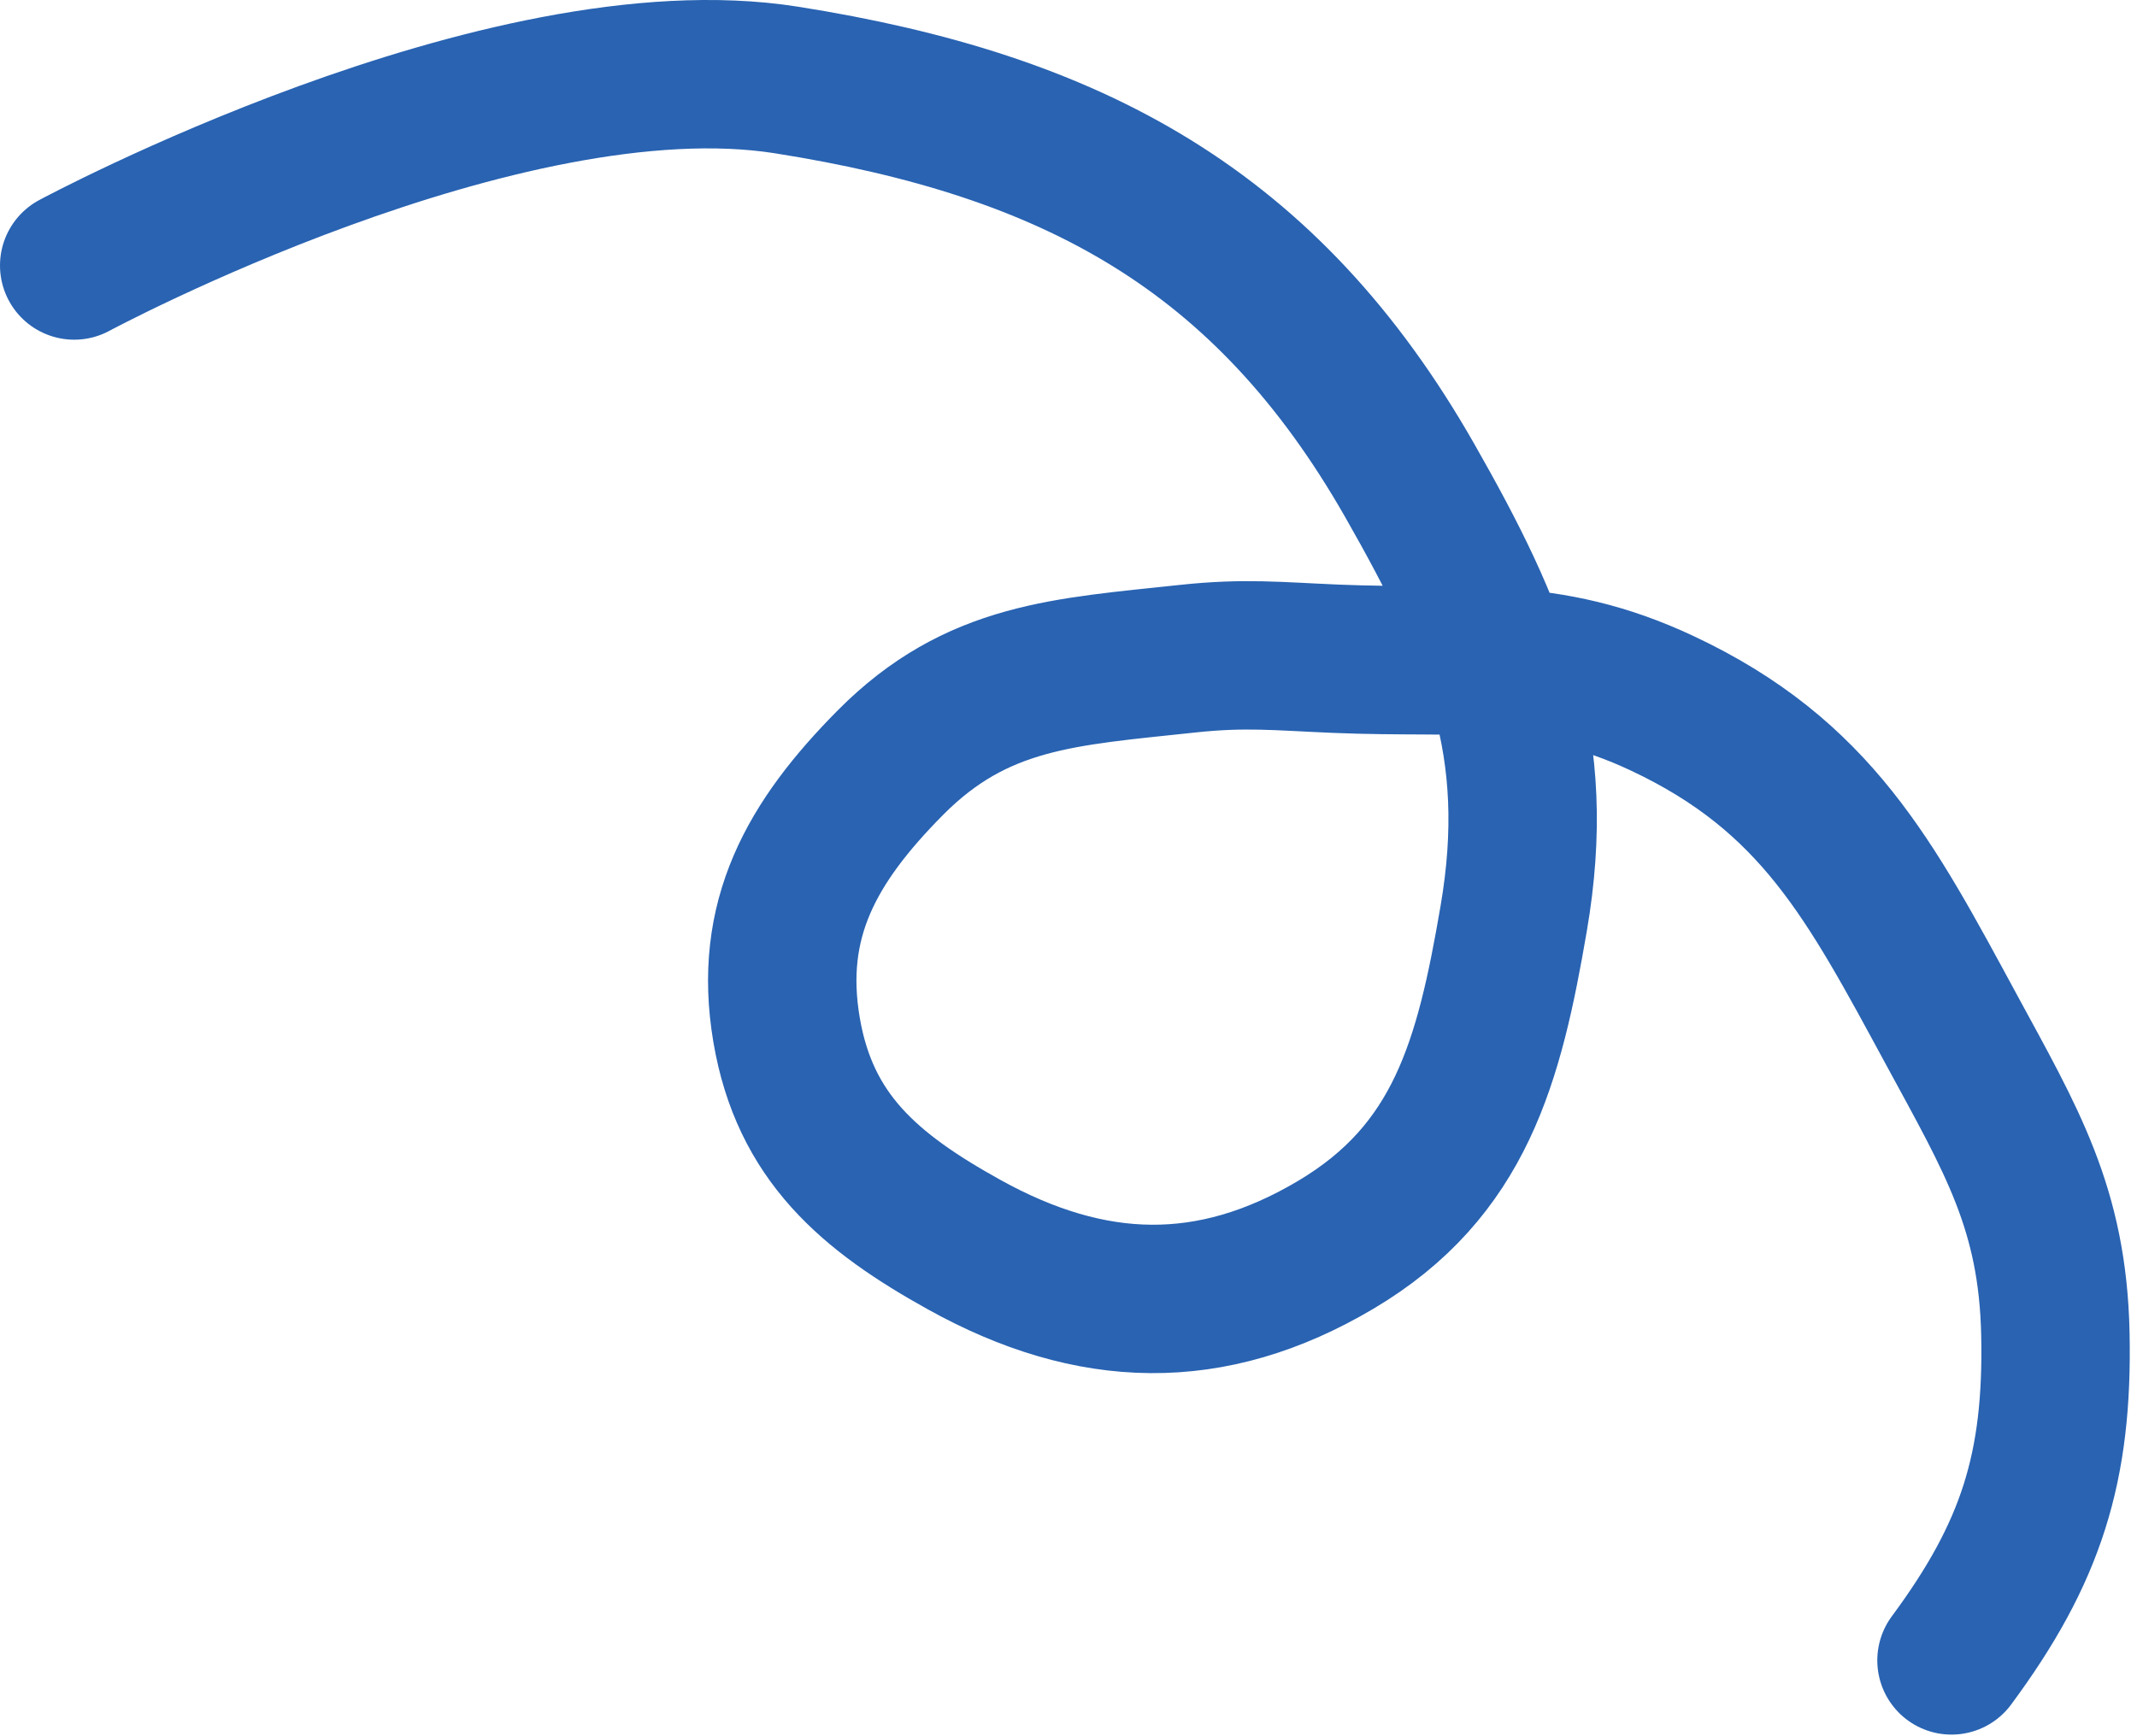<svg width="144" height="117" viewBox="0 0 144 117" fill="none" xmlns="http://www.w3.org/2000/svg">
<path d="M5 17.891C5 17.891 33.867 2.365 53 5.391C72.26 8.437 85.345 15.45 95 32.391C100.863 42.678 103.998 50.221 102 61.891C100.348 71.537 98.419 78.901 90 83.891C81.601 88.869 73.54 88.623 65 83.891C58.571 80.329 54.228 76.638 53 69.391C51.74 61.955 54.689 56.747 60 51.391C65.827 45.515 71.773 45.278 80 44.391C83.883 43.972 86.098 44.227 90 44.391C98.663 44.756 104.151 43.706 112 47.391C122.393 52.27 126.029 59.298 131.5 69.391C135.532 76.828 138.322 81.433 138.5 89.891C138.689 98.905 136.863 104.644 131.5 111.891" stroke="#2963B2" stroke-width="10" stroke-linecap="round"/>
</svg>
